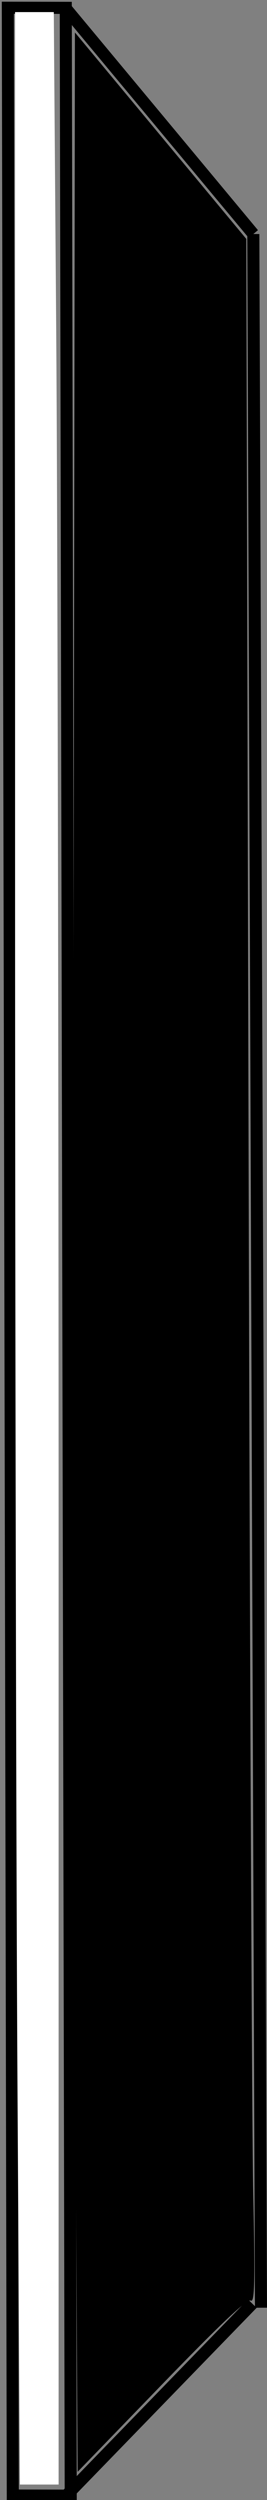 <?xml version="1.0" encoding="UTF-8" standalone="no"?>
<!-- Created with Inkscape (http://www.inkscape.org/) -->

<svg
   xmlns:dc="http://purl.org/dc/elements/1.1/"
   xmlns:cc="http://creativecommons.org/ns#"
   xmlns:rdf="http://www.w3.org/1999/02/22-rdf-syntax-ns#"
   xmlns:svg="http://www.w3.org/2000/svg"
   xmlns="http://www.w3.org/2000/svg"
   xmlns:sodipodi="http://sodipodi.sourceforge.net/DTD/sodipodi-0.dtd"
   xmlns:inkscape="http://www.inkscape.org/namespaces/inkscape"
   width="22.153"
   height="206.661"
   id="svg2"
   version="1.1"
   inkscape:version="0.91 r"
   sodipodi:docname="black-flat.svg"
   viewBox="0 0 22.153 206.661">
  <rect x="0" y="0" width="22.153" height="206.661" fill="#808080" stroke="none"/>
  <defs
     id="defs4" />
  <sodipodi:namedview
     id="base"
     pagecolor="#ffffff"
     bordercolor="#666666"
     borderopacity="1.0"
     inkscape:pageopacity="0.0"
     inkscape:pageshadow="2"
     inkscape:zoom="3.3222222"
     inkscape:cx="3.8995716"
     inkscape:cy="27.707394"
     inkscape:document-units="px"
     inkscape:current-layer="layer1"
     showgrid="false"
     width="1920px"
     inkscape:window-width="2560"
     inkscape:window-height="1416"
     inkscape:window-x="1920"
     inkscape:window-y="24"
     inkscape:window-maximized="1"
     inkscape:snap-nodes="true"
     inkscape:snap-global="true"
     inkscape:snap-bbox="true"
     inkscape:bbox-nodes="true"
     inkscape:object-nodes="true"
     fit-margin-top="0"
     fit-margin-left="0"
     fit-margin-right="0"
     fit-margin-bottom="0" />
  <g
     inkscape:label="Layer 1"
     inkscape:groupmode="layer"
     id="layer1"
     transform="translate(-312.959,-334.277)">
    <g
       id="g4354">
      <rect
         transform="matrix(-0.002,-1,1,0.002,0,0)"
         y="312.94"
         x="-539.944"
         height="4.807"
         width="205.653"
         id="rect4145"
         style="opacity:1;fill:none;fill-opacity:1;fill-rule:nonzero;stroke:#000000;stroke-width:1;stroke-linecap:round;stroke-miterlimit:4;stroke-dasharray:none;stroke-opacity:1" />
      <path
         inkscape:connector-curvature="0"
         id="path4293"
         d="m 318.267,334.785 15.711,18.838"
         style="color:#000000;display:inline;overflow:visible;visibility:visible;fill:none;fill-rule:evenodd;stroke:#000000;stroke-width:1;stroke-linecap:butt;stroke-linejoin:miter;stroke-miterlimit:4;stroke-dasharray:none;stroke-dashoffset:0;stroke-opacity:1;marker:none;enable-background:accumulate" />
      <path
         inkscape:connector-curvature="0"
         id="path4295"
         d="m 333.978,353.624 0.634,171.419"
         style="color:#000000;display:inline;overflow:visible;visibility:visible;fill:none;fill-rule:evenodd;stroke:#000000;stroke-width:1;stroke-linecap:butt;stroke-linejoin:miter;stroke-miterlimit:4;stroke-dasharray:none;stroke-dashoffset:0;stroke-opacity:1;marker:none;enable-background:accumulate" />
      <path
         inkscape:connector-curvature="0"
         id="path4170"
         d="m 325.334,533.069 c -3.494,3.349 -5.682,5.29 -5.823,5.165 -0.41,-0.363 -0.587,-201.319 -0.177,-201.006 0.214,0.163 3.443,3.967 7.175,8.452 l 6.785,8.155 0.299,85.435 0.299,85.435 -1.48,1.499 c -0.814,0.824 -3.999,3.914 -7.077,6.865 l 10e-6,1e-5 z"
         style="fill:none;fill-opacity:1;stroke:none;stroke-width:1px;stroke-linecap:butt;stroke-linejoin:miter;stroke-opacity:1" />
      <path
         inkscape:connector-curvature="0"
         id="path4269"
         d="m 318.587,540.438 15.305,-15.733"
         style="color:#000000;display:inline;overflow:visible;visibility:visible;fill:none;fill-rule:evenodd;stroke:#000000;stroke-width:1;stroke-linecap:butt;stroke-linejoin:miter;stroke-miterlimit:4;stroke-dasharray:none;stroke-dashoffset:0;stroke-opacity:1;marker:none;enable-background:accumulate" />
      <path
         transform="translate(312.959,334.277)"
         inkscape:connector-curvature="0"
         id="path4352"
         d="M 6.236,168.359 C 6.122,148.575 6.071,103.205 6.123,67.537 l 0.094,-64.852 7.108,8.532 7.108,8.532 0.193,76.186 c 0.106,41.902 0.278,80.303 0.382,85.334 0.155,7.506 0.118,9.104 -0.206,8.904 -0.276,-0.171 -2.486,1.913 -7.377,6.956 l -6.982,7.2 -0.207,-35.97 z"
         style="fill:#000000;stroke:none;stroke-width:1px;stroke-linecap:butt;stroke-linejoin:miter;stroke-opacity:1;fill-opacity:1" />
    </g>
    <path
       style="fill:#ffffff;stroke:none;stroke-width:1px;stroke-linecap:butt;stroke-linejoin:miter;stroke-opacity:1"
       d="M 1.451,172.648 C 1.341,154.644 1.251,108.658 1.251,70.457 l -1.525e-4,-69.457 1.606,0 1.606,0 0.2,26.237 C 4.773,41.668 4.863,87.654 4.863,129.429 l 0,75.954 -1.606,0 -1.606,0 -0.2,-32.734 z"
       id="path4270"
       inkscape:connector-curvature="0"
       transform="translate(312.959,334.277)" />
  </g>
</svg>
